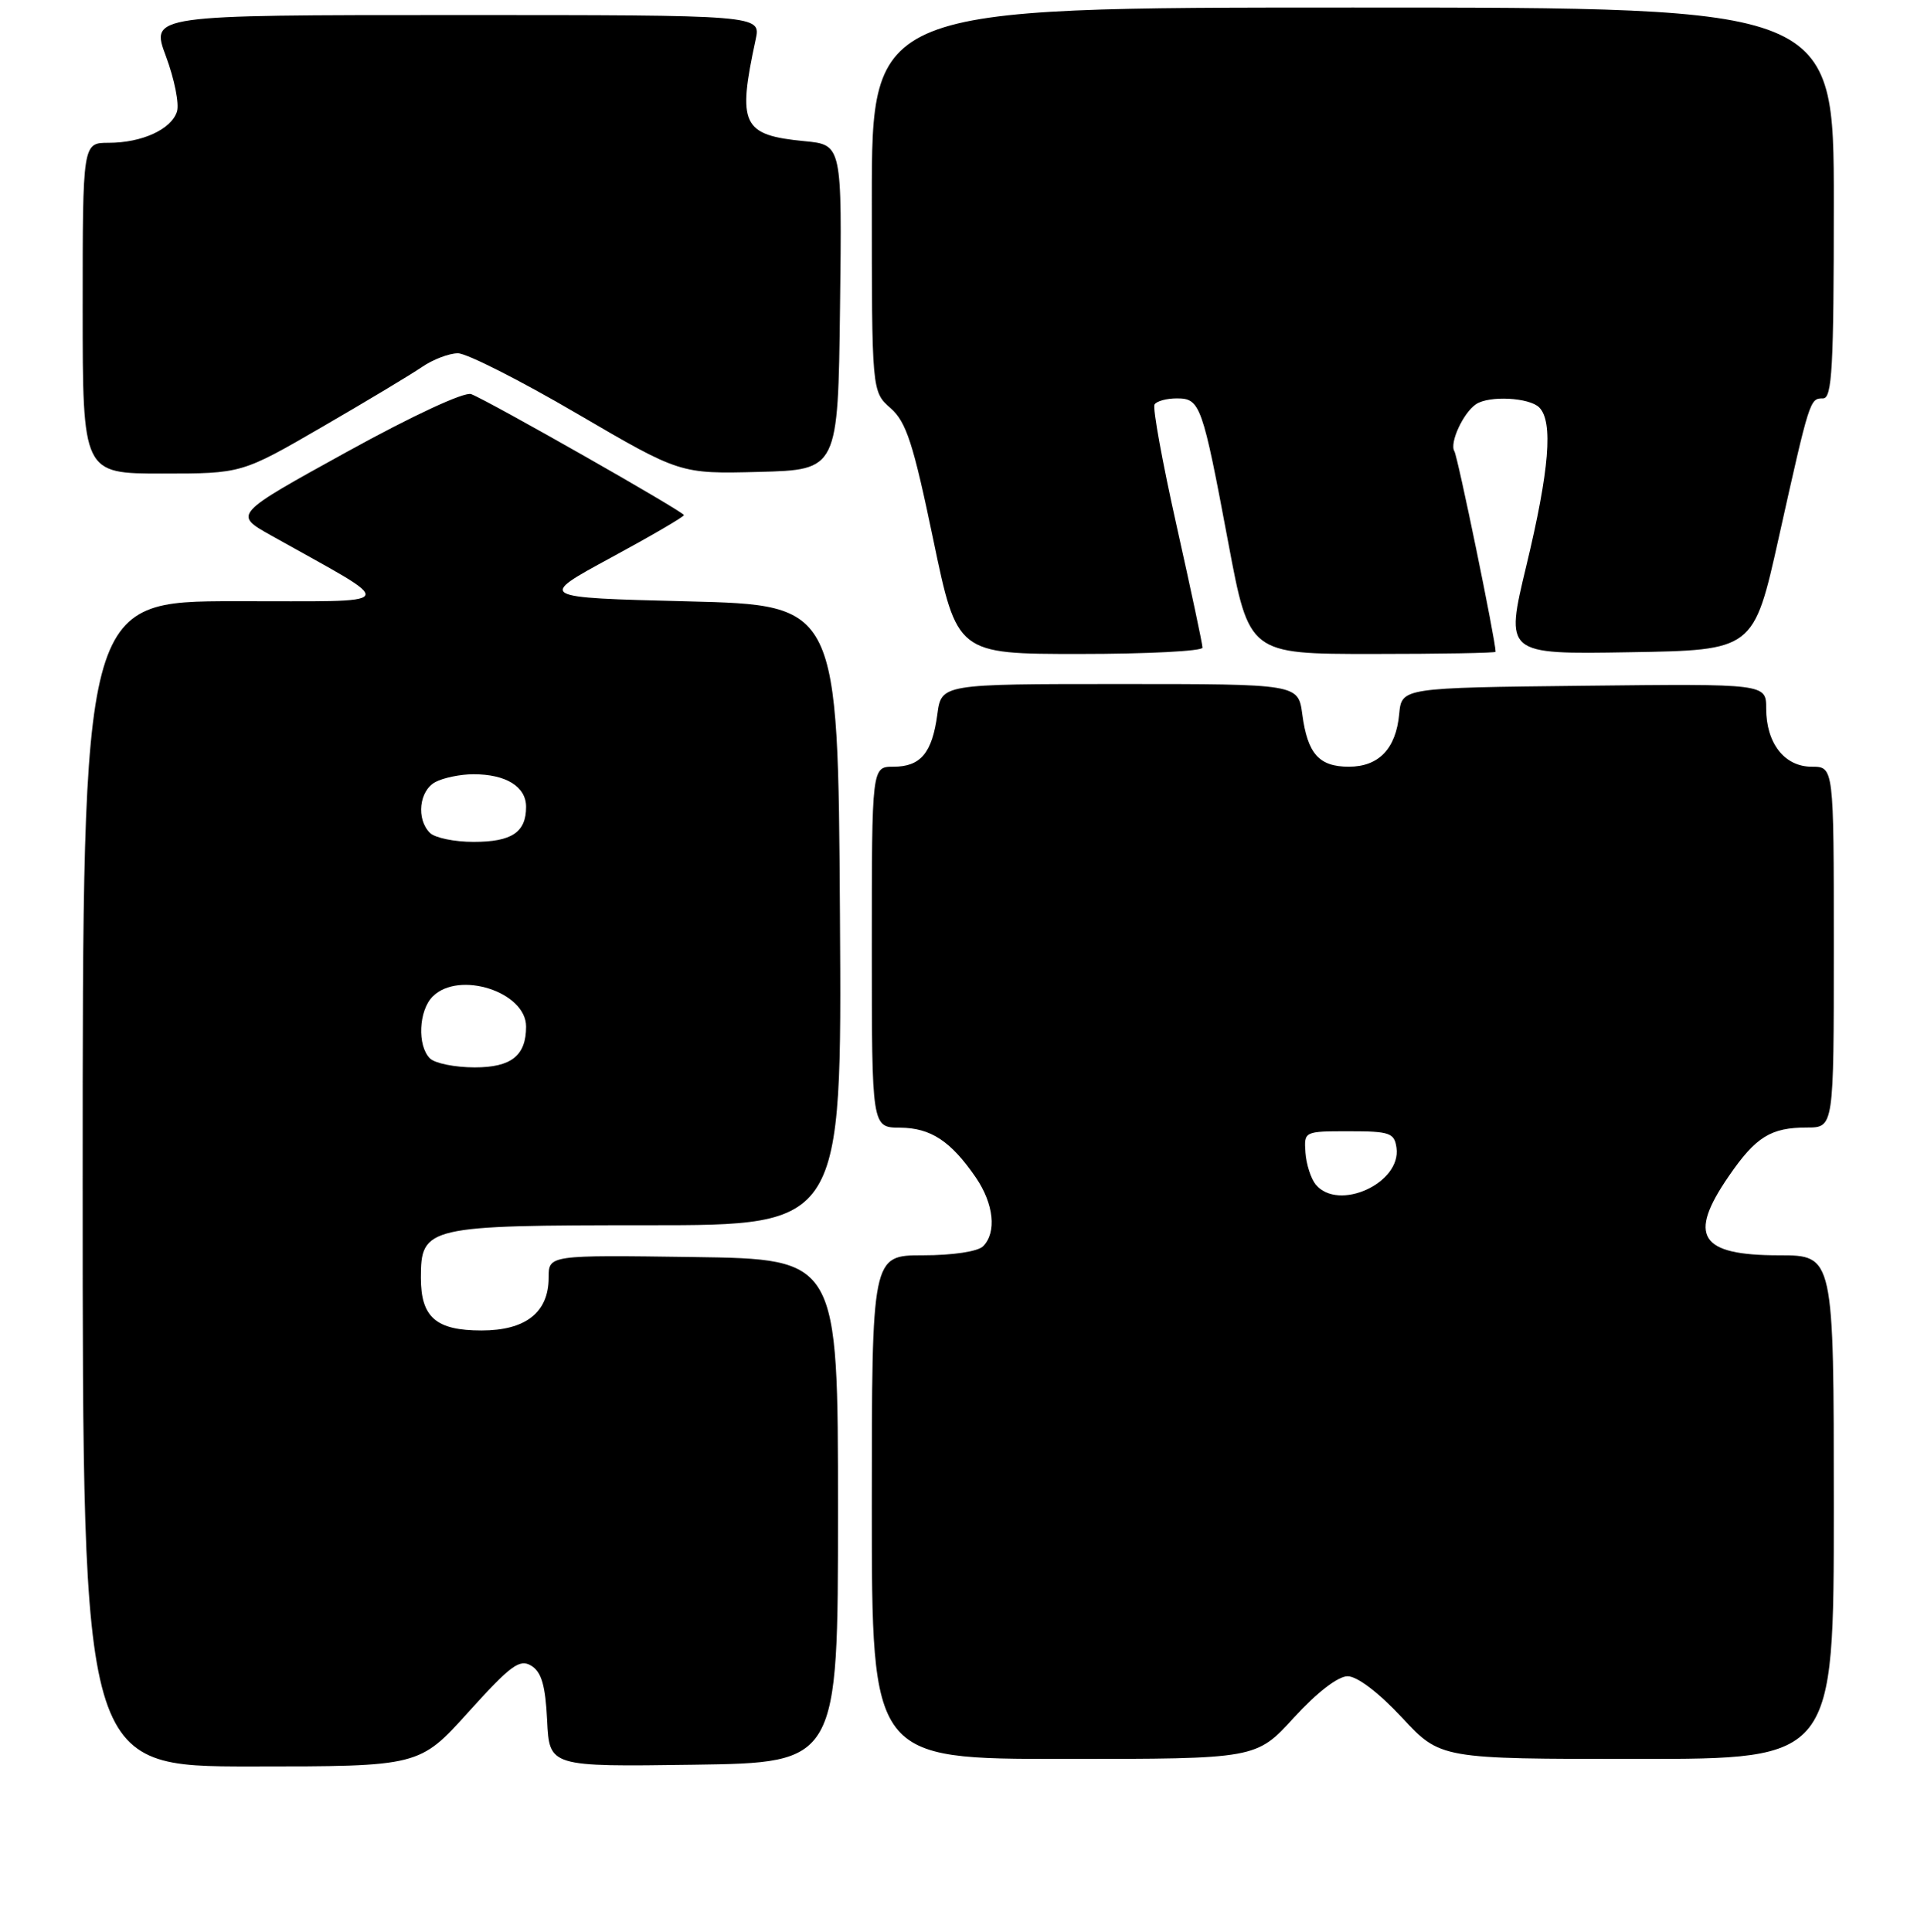 <?xml version="1.0" encoding="UTF-8" standalone="no"?>
<!DOCTYPE svg PUBLIC "-//W3C//DTD SVG 1.1//EN" "http://www.w3.org/Graphics/SVG/1.1/DTD/svg11.dtd" >
<svg xmlns="http://www.w3.org/2000/svg" xmlns:xlink="http://www.w3.org/1999/xlink" version="1.1" viewBox="0 0 256 257">
 <g >
 <path fill="currentColor"
d=" M 62.34 227.75 C 67.96 221.53 69.14 220.66 70.69 221.60 C 72.06 222.44 72.57 224.22 72.80 228.88 C 73.10 235.04 73.10 235.04 92.30 234.77 C 111.50 234.50 111.50 234.50 111.50 201.00 C 111.50 167.50 111.50 167.50 92.25 167.23 C 73.00 166.96 73.00 166.96 73.00 169.98 C 73.00 174.60 69.94 177.00 64.07 177.00 C 58.01 177.00 56.00 175.25 56.00 169.99 C 56.00 163.17 56.76 163.00 86.23 163.00 C 112.02 163.00 112.02 163.00 111.76 121.75 C 111.50 80.50 111.50 80.50 91.50 80.00 C 71.50 79.50 71.50 79.50 81.25 74.21 C 86.61 71.31 91.00 68.75 91.00 68.53 C 91.00 68.09 65.08 53.35 62.69 52.43 C 61.79 52.09 54.86 55.31 46.11 60.14 C 31.07 68.43 31.07 68.43 36.03 71.21 C 53.32 80.91 53.84 79.95 31.25 79.98 C 11.00 80.00 11.00 80.00 11.00 157.50 C 11.00 235.00 11.00 235.00 33.40 235.00 C 55.80 235.00 55.80 235.00 62.34 227.75 Z  M 172.17 228.50 C 175.23 225.16 178.03 223.00 179.31 223.00 C 180.58 223.00 183.46 225.19 186.54 228.50 C 191.66 234.00 191.66 234.00 217.83 234.00 C 244.00 234.00 244.00 234.00 244.00 200.50 C 244.00 167.00 244.00 167.00 236.70 167.00 C 226.14 167.00 224.53 164.45 230.04 156.45 C 233.62 151.24 235.62 150.00 240.43 150.00 C 244.00 150.00 244.00 150.00 244.00 126.00 C 244.00 102.00 244.00 102.00 241.06 102.00 C 237.44 102.00 235.00 98.88 235.00 94.26 C 235.00 90.96 235.00 90.96 210.75 91.23 C 186.50 91.50 186.50 91.50 186.17 95.00 C 185.74 99.61 183.45 102.00 179.47 102.00 C 175.51 102.00 173.98 100.28 173.28 95.04 C 172.74 91.00 172.74 91.00 149.00 91.00 C 125.26 91.00 125.26 91.00 124.72 95.04 C 124.03 100.17 122.50 102.00 118.88 102.00 C 116.00 102.00 116.00 102.00 116.00 126.00 C 116.00 150.00 116.00 150.00 119.75 150.02 C 123.84 150.05 126.51 151.80 129.84 156.65 C 132.23 160.15 132.64 163.96 130.80 165.80 C 130.10 166.50 126.76 167.00 122.80 167.00 C 116.00 167.00 116.00 167.00 116.00 200.50 C 116.00 234.00 116.00 234.00 141.57 234.00 C 167.15 234.00 167.15 234.00 172.17 228.50 Z  M 160.00 86.16 C 160.00 85.70 158.45 78.42 156.56 69.97 C 154.67 61.53 153.34 54.26 153.62 53.81 C 153.89 53.36 155.23 53.00 156.58 53.00 C 159.70 53.00 159.98 53.80 163.44 72.25 C 166.21 87.00 166.21 87.00 182.60 87.00 C 191.62 87.00 199.00 86.87 199.00 86.71 C 199.00 85.22 193.97 60.76 193.51 60.02 C 192.84 58.93 194.70 54.90 196.40 53.77 C 198.14 52.60 203.48 52.88 204.80 54.20 C 206.68 56.08 206.16 62.51 203.09 75.27 C 200.26 87.05 200.26 87.05 216.80 86.77 C 233.34 86.50 233.34 86.50 236.68 71.50 C 240.80 53.03 240.81 53.00 242.57 53.00 C 243.77 53.00 244.00 48.90 244.00 27.00 C 244.00 1.00 244.00 1.00 180.00 1.00 C 116.00 1.00 116.00 1.00 116.00 26.55 C 116.00 52.10 116.00 52.10 118.50 54.30 C 120.59 56.14 121.51 58.98 124.17 71.75 C 127.35 87.00 127.35 87.00 143.67 87.00 C 152.65 87.00 160.00 86.62 160.00 86.16 Z  M 42.83 56.82 C 48.70 53.42 54.69 49.82 56.15 48.82 C 57.61 47.82 59.76 47.00 60.93 47.00 C 62.10 47.00 69.23 50.61 76.78 55.03 C 90.50 63.05 90.50 63.05 101.00 62.78 C 111.50 62.50 111.50 62.50 111.77 40.88 C 112.04 19.26 112.04 19.26 107.05 18.78 C 98.75 17.98 98.09 16.61 100.55 5.25 C 101.25 2.00 101.25 2.00 60.64 2.00 C 20.03 2.00 20.03 2.00 22.08 7.49 C 23.21 10.52 23.87 13.82 23.55 14.84 C 22.80 17.21 18.88 19.00 14.45 19.00 C 11.00 19.00 11.00 19.00 11.00 41.00 C 11.00 63.00 11.00 63.00 21.58 63.00 C 32.16 63.00 32.16 63.00 42.83 56.82 Z  M 57.20 140.80 C 55.50 139.10 55.71 134.43 57.57 132.57 C 61.06 129.08 70.00 131.95 70.00 136.57 C 70.00 140.44 68.04 142.00 63.16 142.00 C 60.54 142.00 57.86 141.46 57.20 140.80 Z  M 57.20 110.80 C 55.36 108.96 55.77 105.19 57.93 104.04 C 59.00 103.47 61.28 103.00 63.00 103.00 C 67.33 103.00 70.00 104.65 70.00 107.34 C 70.00 110.73 68.10 112.00 63.00 112.00 C 60.47 112.00 57.86 111.46 57.20 110.80 Z  M 175.07 157.59 C 174.43 156.81 173.81 154.90 173.70 153.34 C 173.50 150.51 173.53 150.50 179.50 150.50 C 184.91 150.50 185.53 150.71 185.81 152.69 C 186.48 157.39 178.09 161.22 175.07 157.59 Z "/>
</g>
</svg>